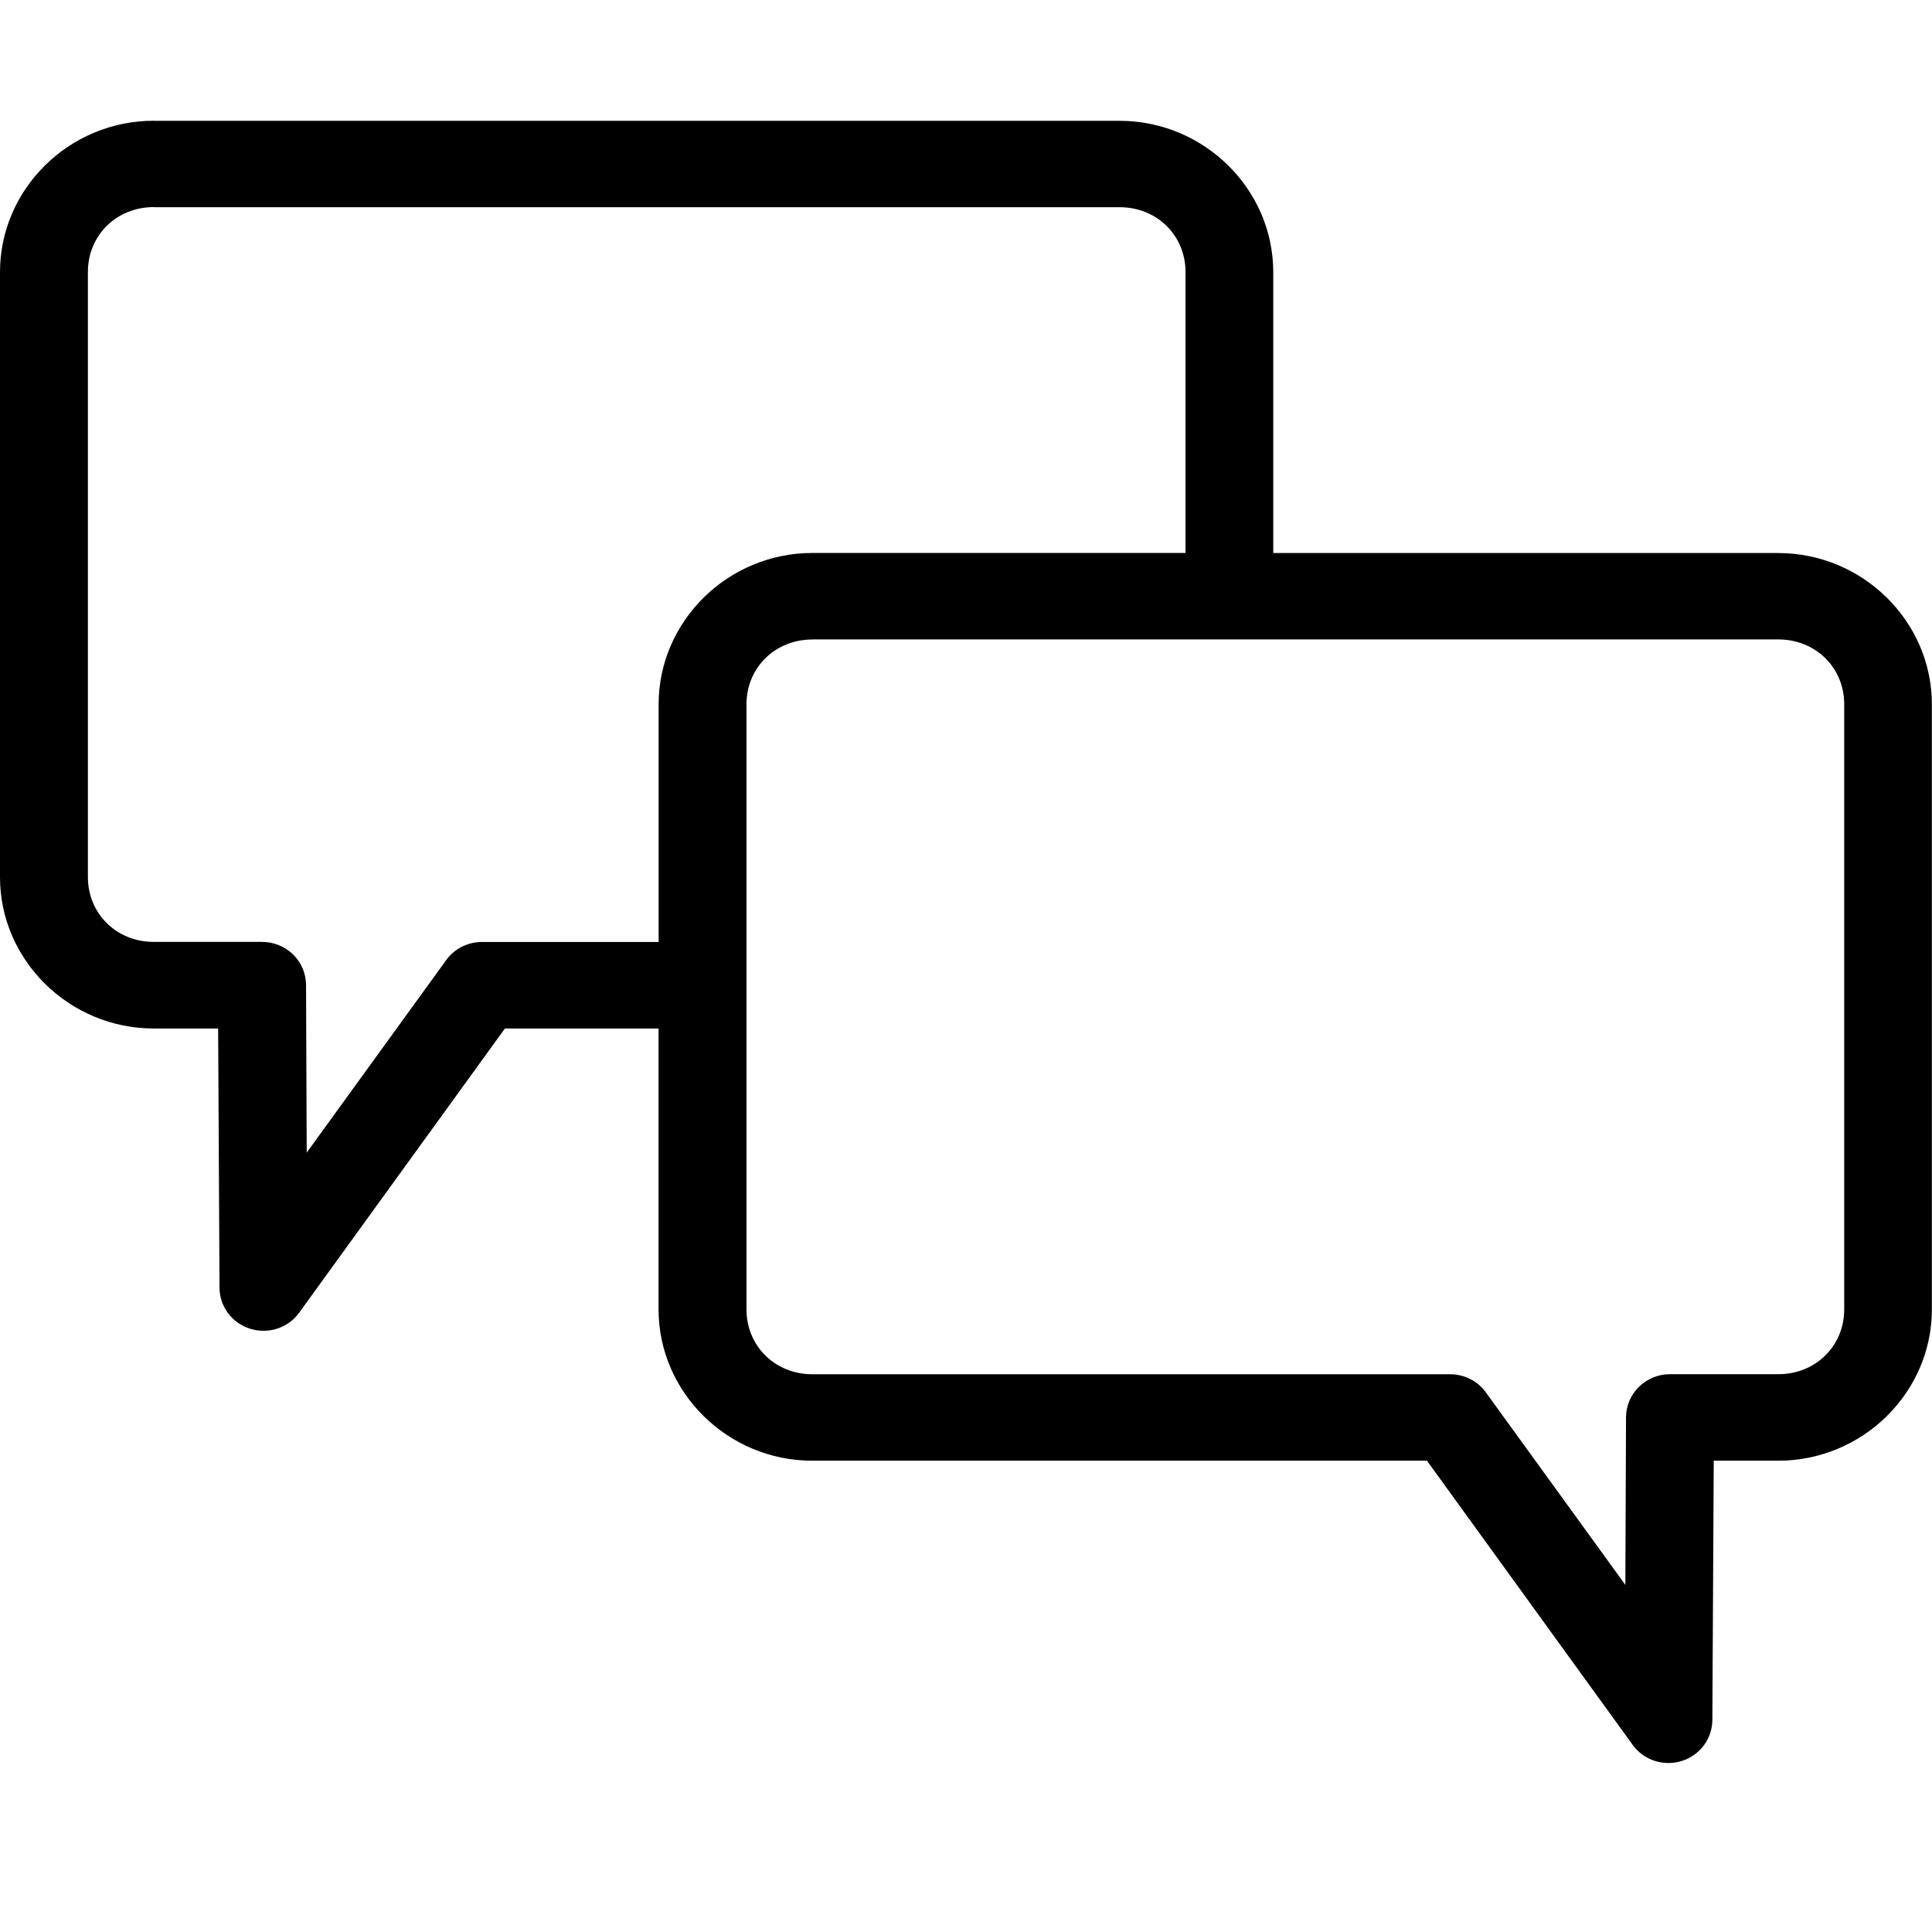 <!-- Generated by IcoMoon.io -->
<svg version="1.1" xmlns="http://www.w3.org/2000/svg" width="32" height="32" viewBox="0 0 32 32">
<title>Comment-Empty</title>
<path d="M2.545 2c-1.398 0-2.545 1.13-2.545 2.506v10.023c0 1.375 1.148 2.506 2.545 2.506h1.068l0.023 4.295c0.001 0.151 0.050 0.298 0.141 0.42s0.219 0.212 0.365 0.258c0.146 0.046 0.304 0.045 0.45-0.002s0.273-0.139 0.362-0.262l3.409-4.709h2.545v4.653c0 1.376 1.148 2.506 2.545 2.506h10.182l3.409 4.709c0.090 0.123 0.216 0.215 0.362 0.262s0.303 0.048 0.45 0.002c0.146-0.046 0.274-0.136 0.365-0.258s0.14-0.269 0.141-0.42l0.023-4.295h1.068c1.398 0 2.545-1.13 2.545-2.506v-10.022c0-1.376-1.148-2.506-2.545-2.506h-8.364v-4.653c0-1.376-1.148-2.506-2.546-2.506h-16zM2.545 3.432h16c0.617 0 1.091 0.467 1.091 1.074v4.653h-6.182c-1.398 0-2.545 1.13-2.545 2.506v3.937h-2.92c-0.115-0.001-0.228 0.025-0.331 0.075s-0.192 0.124-0.26 0.215l-2.318 3.199-0.011-2.785c-0.003-0.188-0.081-0.367-0.217-0.499s-0.319-0.206-0.51-0.206h-1.795c-0.617 0-1.091-0.467-1.091-1.074v-10.023c0-0.607 0.474-1.074 1.091-1.074zM13.455 10.591h16c0.617 0 1.091 0.466 1.091 1.074v10.022c0 0.607-0.474 1.074-1.091 1.074h-1.796c-0.191 0-0.374 0.074-0.51 0.206s-0.214 0.311-0.217 0.499l-0.011 2.785-2.318-3.199c-0.068-0.091-0.157-0.165-0.26-0.215s-0.216-0.076-0.331-0.075h-10.557c-0.617 0-1.091-0.467-1.091-1.074v-10.022c0-0.608 0.474-1.074 1.091-1.074z"></path>
</svg>
